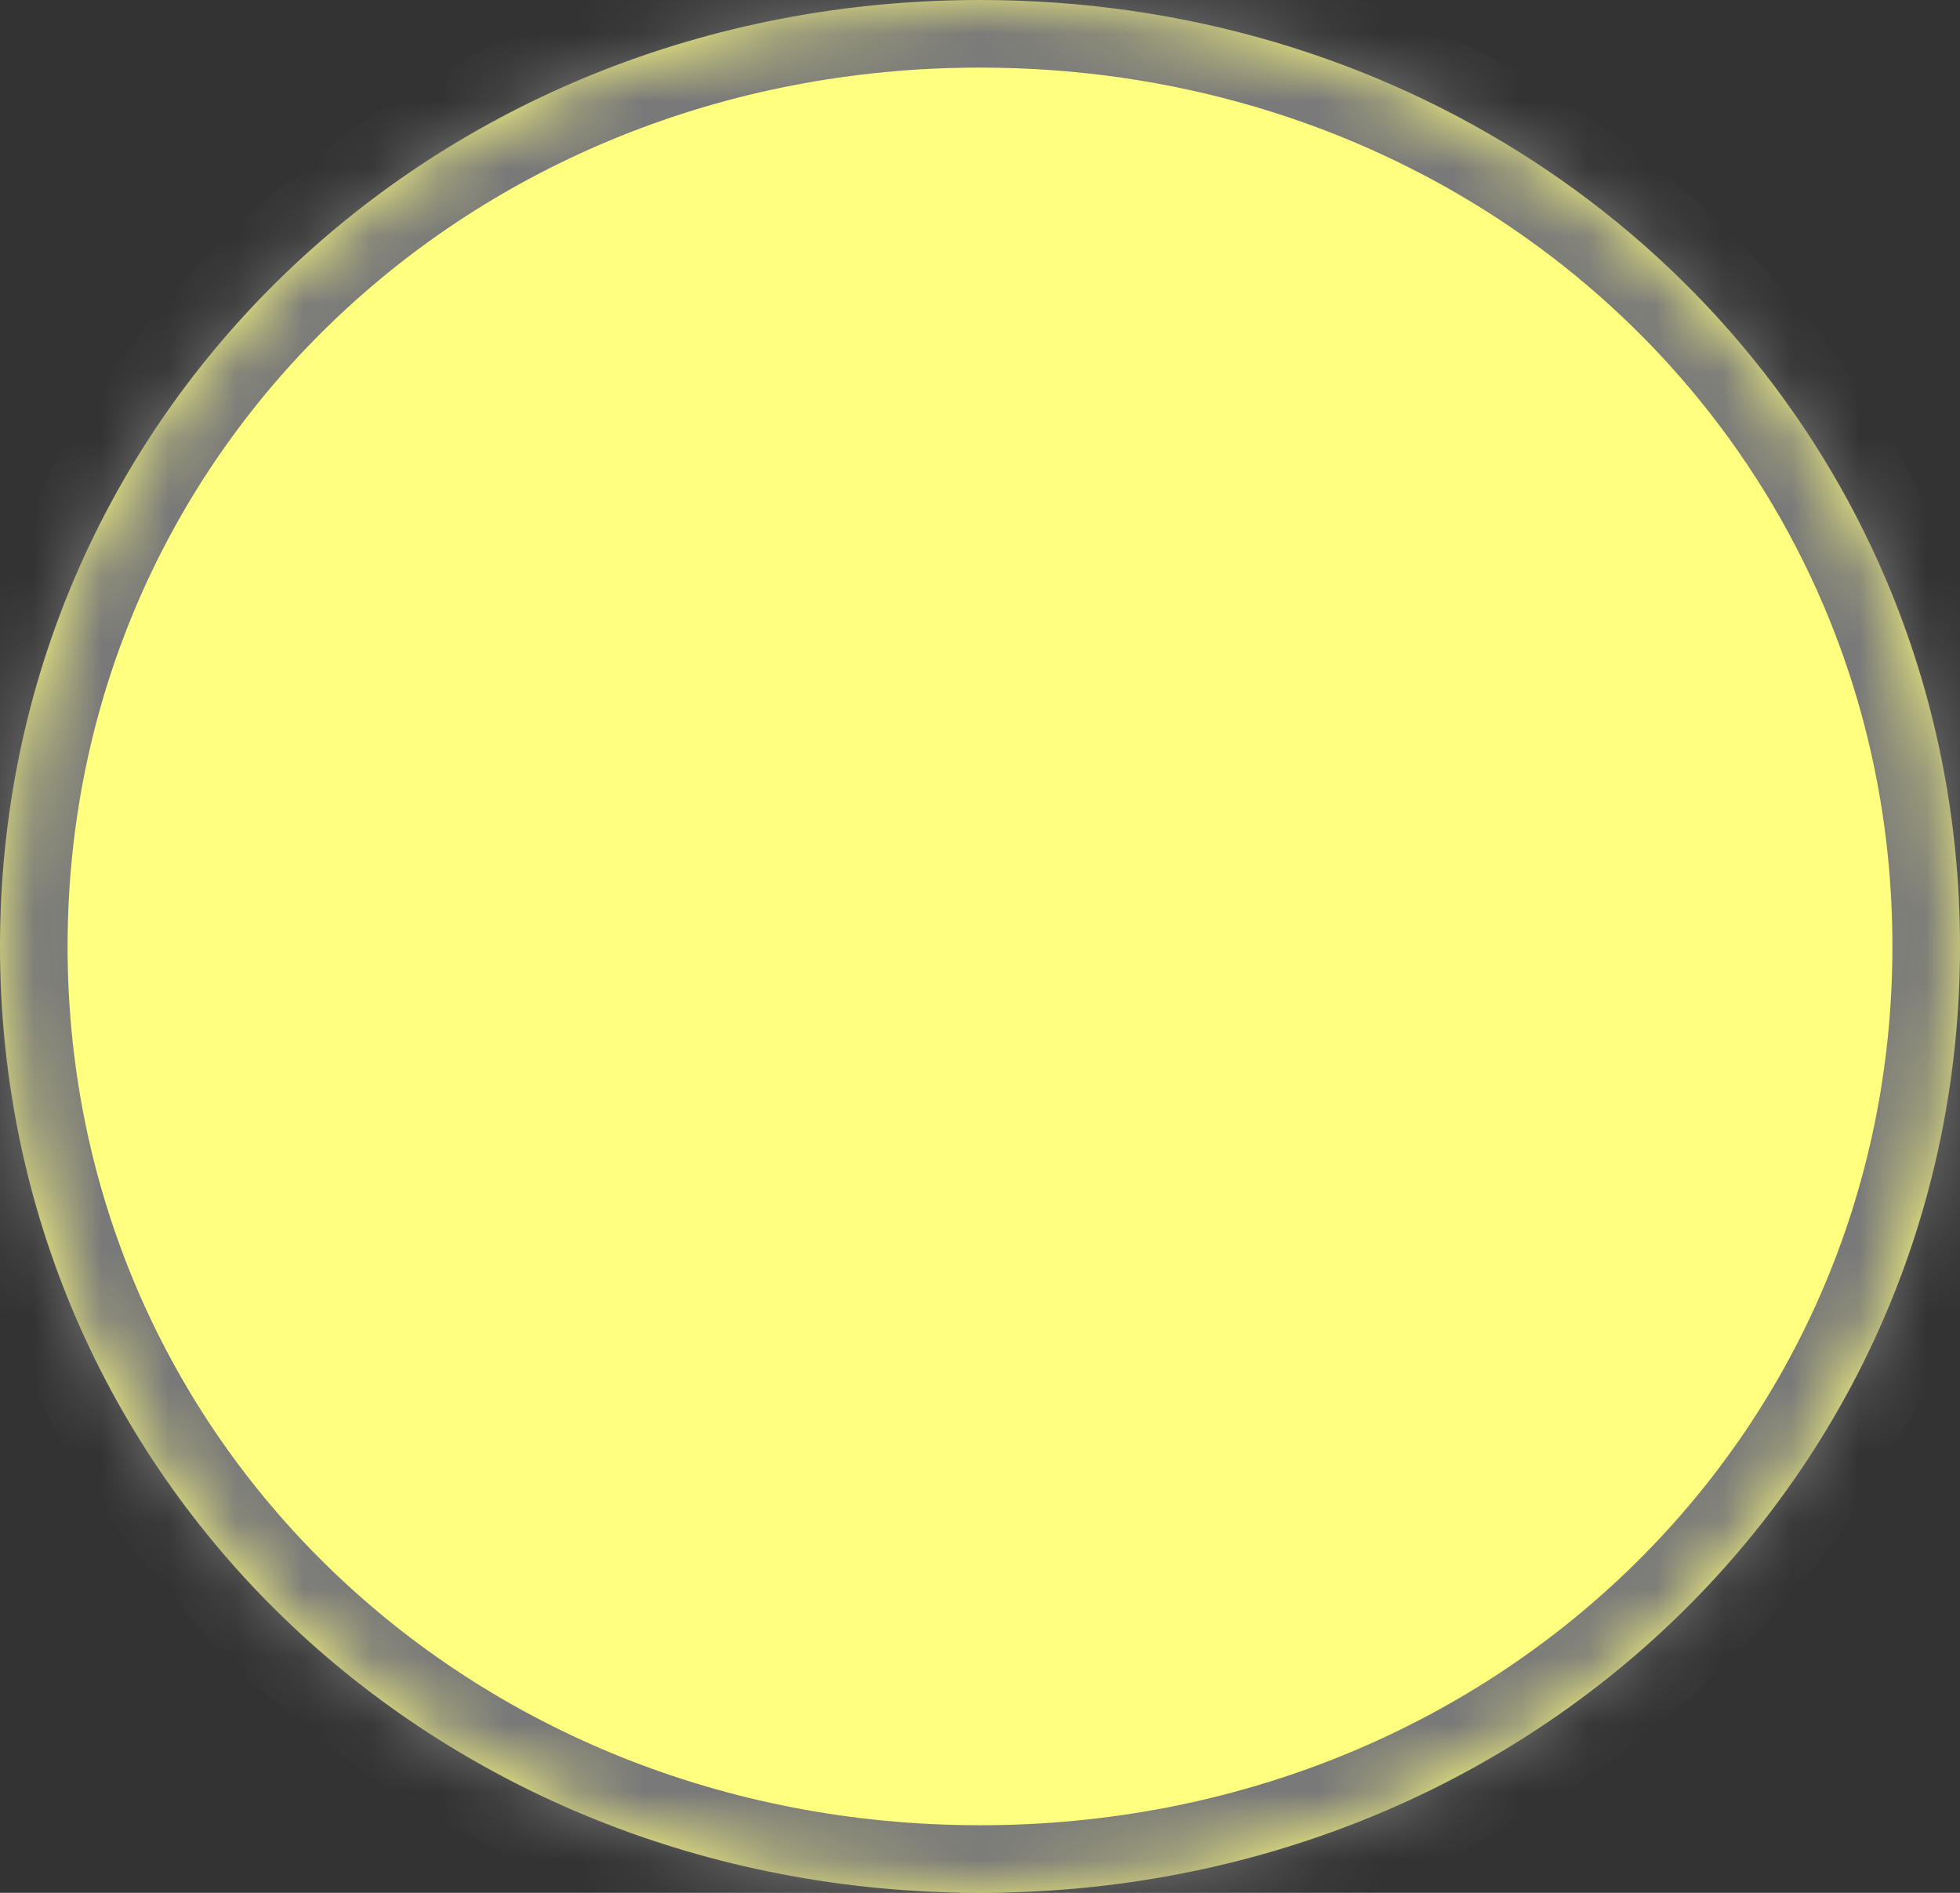 ﻿<?xml version="1.0" encoding="utf-8"?>
<svg version="1.1" xmlns:xlink="http://www.w3.org/1999/xlink" width="29px" height="28px" xmlns="http://www.w3.org/2000/svg">
  <rect width="100%" height="100%" fill="#333333" stroke="none"/>
  <defs>
    <mask fill="white" id="clip8">
      <path d="M 0 14  C 0 6.16  6.38 0  14.5 0  C 20.617 0  25.747 3.496  27.905 8.573  C 28.612 10.235  29 12.066  29 14  C 29 21.84  22.62 28  14.5 28  C 6.38 28  0 21.84  0 14  Z " fill-rule="evenodd" />
    </mask>
  </defs>
  <g transform="matrix(1 0 0 1 -500 -78 )">
    <path d="M 0 14  C 0 6.16  6.38 0  14.5 0  C 20.617 0  25.747 3.496  27.905 8.573  C 28.612 10.235  29 12.066  29 14  C 29 21.84  22.62 28  14.5 28  C 6.38 28  0 21.84  0 14  Z " fill-rule="nonzero" fill="#ffff80" stroke="none" transform="matrix(1 0 0 1 500 78 )" />
    <path d="M 0 14  C 0 6.16  6.38 0  14.5 0  C 20.617 0  25.747 3.496  27.905 8.573  C 28.612 10.235  29 12.066  29 14  C 29 21.84  22.62 28  14.5 28  C 6.38 28  0 21.84  0 14  Z " stroke-width="2" stroke="#797979" fill="none" transform="matrix(1 0 0 1 500 78 )" mask="url(#clip8)" />
  </g>
</svg>